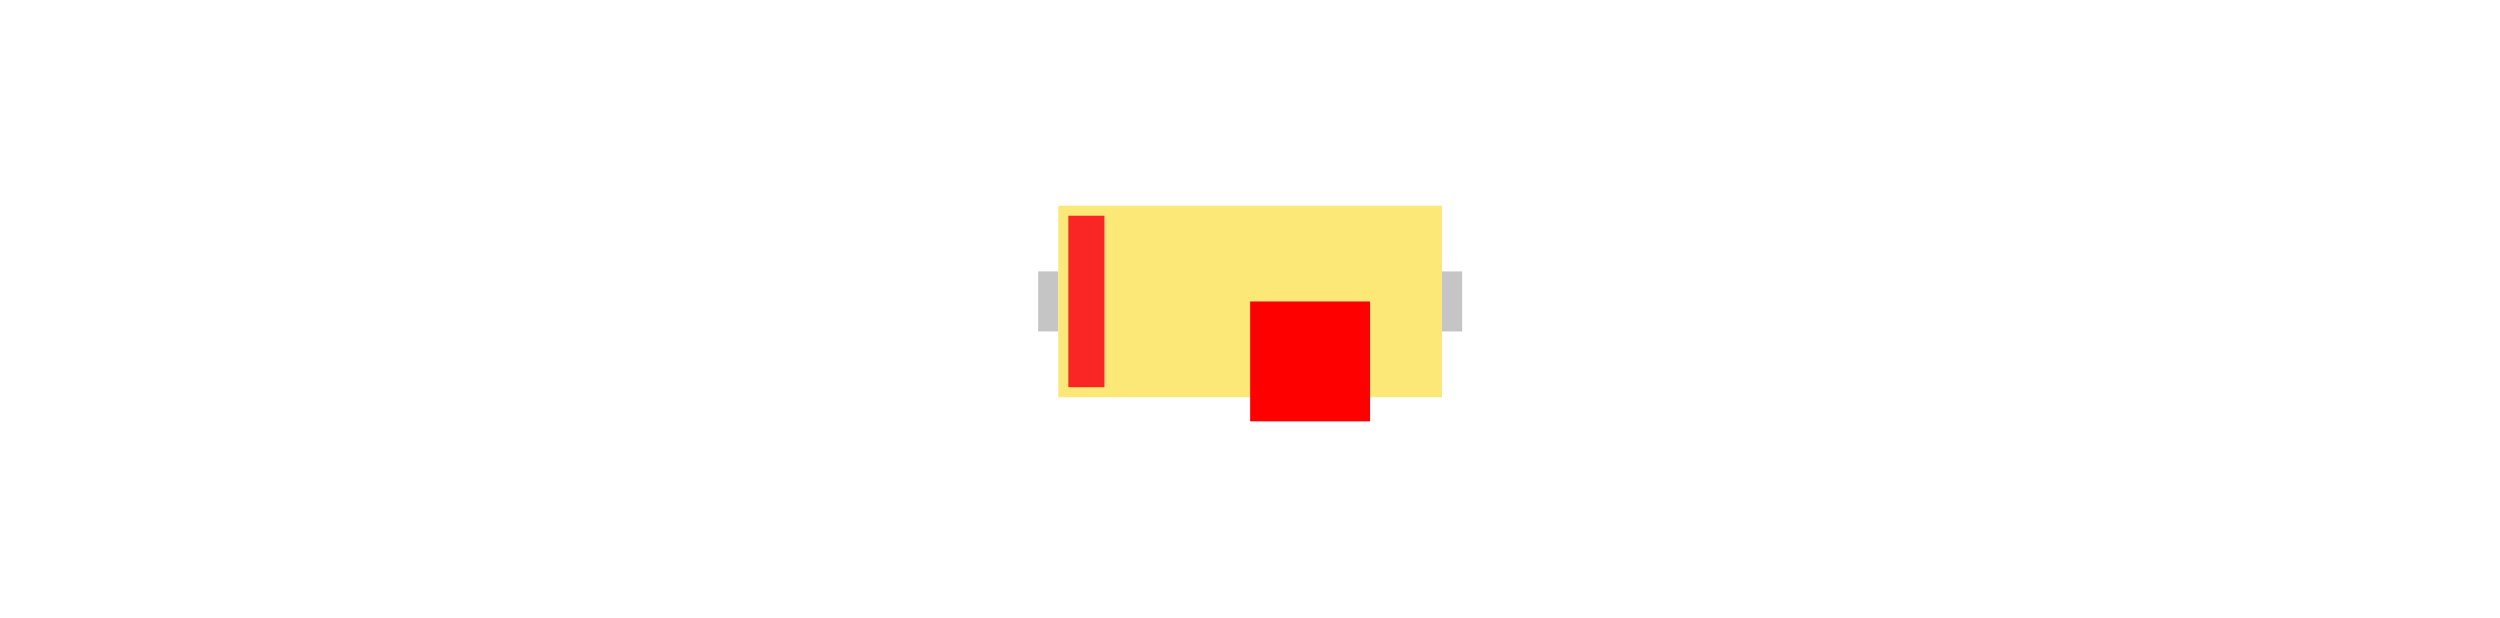 <?xml version="1.0" encoding="UTF-8" standalone="no"?>
<svg
   version="1.1"
   width="20.817mm"
   height="5.15mm"
   viewBox="-4098 -988 8195 2027"
   id="svg136"
   sodipodi:docname="CP_EIA-3216-18_Kemet-A.svg"
   inkscape:version="1.1.1 (3bf5ae0d25, 2021-09-20)"
   xmlns:inkscape="http://www.inkscape.org/namespaces/inkscape"
   xmlns:sodipodi="http://sodipodi.sourceforge.net/DTD/sodipodi-0.dtd"
   xmlns="http://www.w3.org/2000/svg"
   xmlns:svg="http://www.w3.org/2000/svg">
  <defs
     id="defs140" />
  <sodipodi:namedview
     id="namedview138"
     pagecolor="#ffffff"
     bordercolor="#666666"
     borderopacity="1.0"
     inkscape:pageshadow="2"
     inkscape:pageopacity="0.0"
     inkscape:pagecheckerboard="0"
     inkscape:document-units="mm"
     showgrid="false"
     showguides="true"
     inkscape:guide-bbox="true"
     inkscape:zoom="45.254834"
     inkscape:cx="40.990096"
     inkscape:cy="7.9439027"
     inkscape:window-width="1852"
     inkscape:window-height="1016"
     inkscape:window-x="68"
     inkscape:window-y="27"
     inkscape:window-maximized="1"
     inkscape:current-layer="svg136" />
  <title
     id="title2">Picture generated by PcbDraw </title>
  <desc
     id="desc4">Picture generated by PcbDraw</desc>
  <g
     style="fill:#000000;fill-opacity:1;stroke:#000000;stroke-linecap:round;stroke-linejoin:round;stroke-opacity:1"
     id="g50" />
  <g
     style="fill:#000000;fill-opacity:0;stroke:#000000;stroke-width:-0;stroke-linecap:round;stroke-linejoin:round;stroke-opacity:1"
     id="g52" />
  <g
     style="fill:#000000;fill-opacity:0;stroke:#000000;stroke-width:39.37;stroke-linecap:round;stroke-linejoin:round;stroke-opacity:1"
     id="g68" />
  <g
     id="substrate-cmt"
     style="fill:#000000;stroke:#000000">
    <g
       style="fill-opacity:1;stroke-linecap:round;stroke-linejoin:round;stroke-opacity:1"
       id="g101" />
    <g
       style="fill-opacity:0;stroke-width:-0;stroke-linecap:round;stroke-linejoin:round;stroke-opacity:1"
       id="g107">
      <g
         id="g103" />
      <g
         id="g105" />
    </g>
  </g>
  <g
     id="substrate-edge"
     style="fill:#000000;stroke:#000000">
    <g
       style="fill-opacity:1;stroke-linecap:round;stroke-linejoin:round;stroke-opacity:1"
       id="g110" />
    <g
       style="fill-opacity:0;stroke-width:-0;stroke-linecap:round;stroke-linejoin:round;stroke-opacity:1"
       id="g116">
      <g
         id="g112" />
      <g
         id="g114" />
    </g>
  </g>
  <rect
     style="fill:#c5c5c5;fill-opacity:1;stroke-width:136.06;stroke-linecap:round;stroke-linejoin:round;-inkscape-stroke:none;stop-color:#000000"
     id="rect2862"
     width="65.91"
     height="196.807"
     x="-694.91"
     y="-98.557" />
  <rect
     style="fill:#fbe876;stroke-width:39.369;stroke-linecap:round;stroke-linejoin:round;-inkscape-stroke:none;stop-color:#000000;fill-opacity:1"
     id="rect1239"
     width="1258"
     height="628"
     x="-629"
     y="-314" />
  <rect
     style="fill:#fa2626;fill-opacity:1;stroke-width:39.369;stroke-linecap:round;stroke-linejoin:round;-inkscape-stroke:none;stop-color:#000000"
     id="rect2130"
     width="118.279"
     height="562.09"
     x="-596.045"
     y="-281.045" />
  <rect
     id="origin"
     fill="red"
     width="393"
     height="393"
     x="0"
     y="0" />
  <rect
     style="fill:#c5c5c5;fill-opacity:1;stroke-width:136.058;stroke-linecap:round;stroke-linejoin:round;-inkscape-stroke:none;stop-color:#000000"
     id="rect2862-6"
     width="65.91"
     height="196.805"
     x="629"
     y="-98.482" />
</svg>
